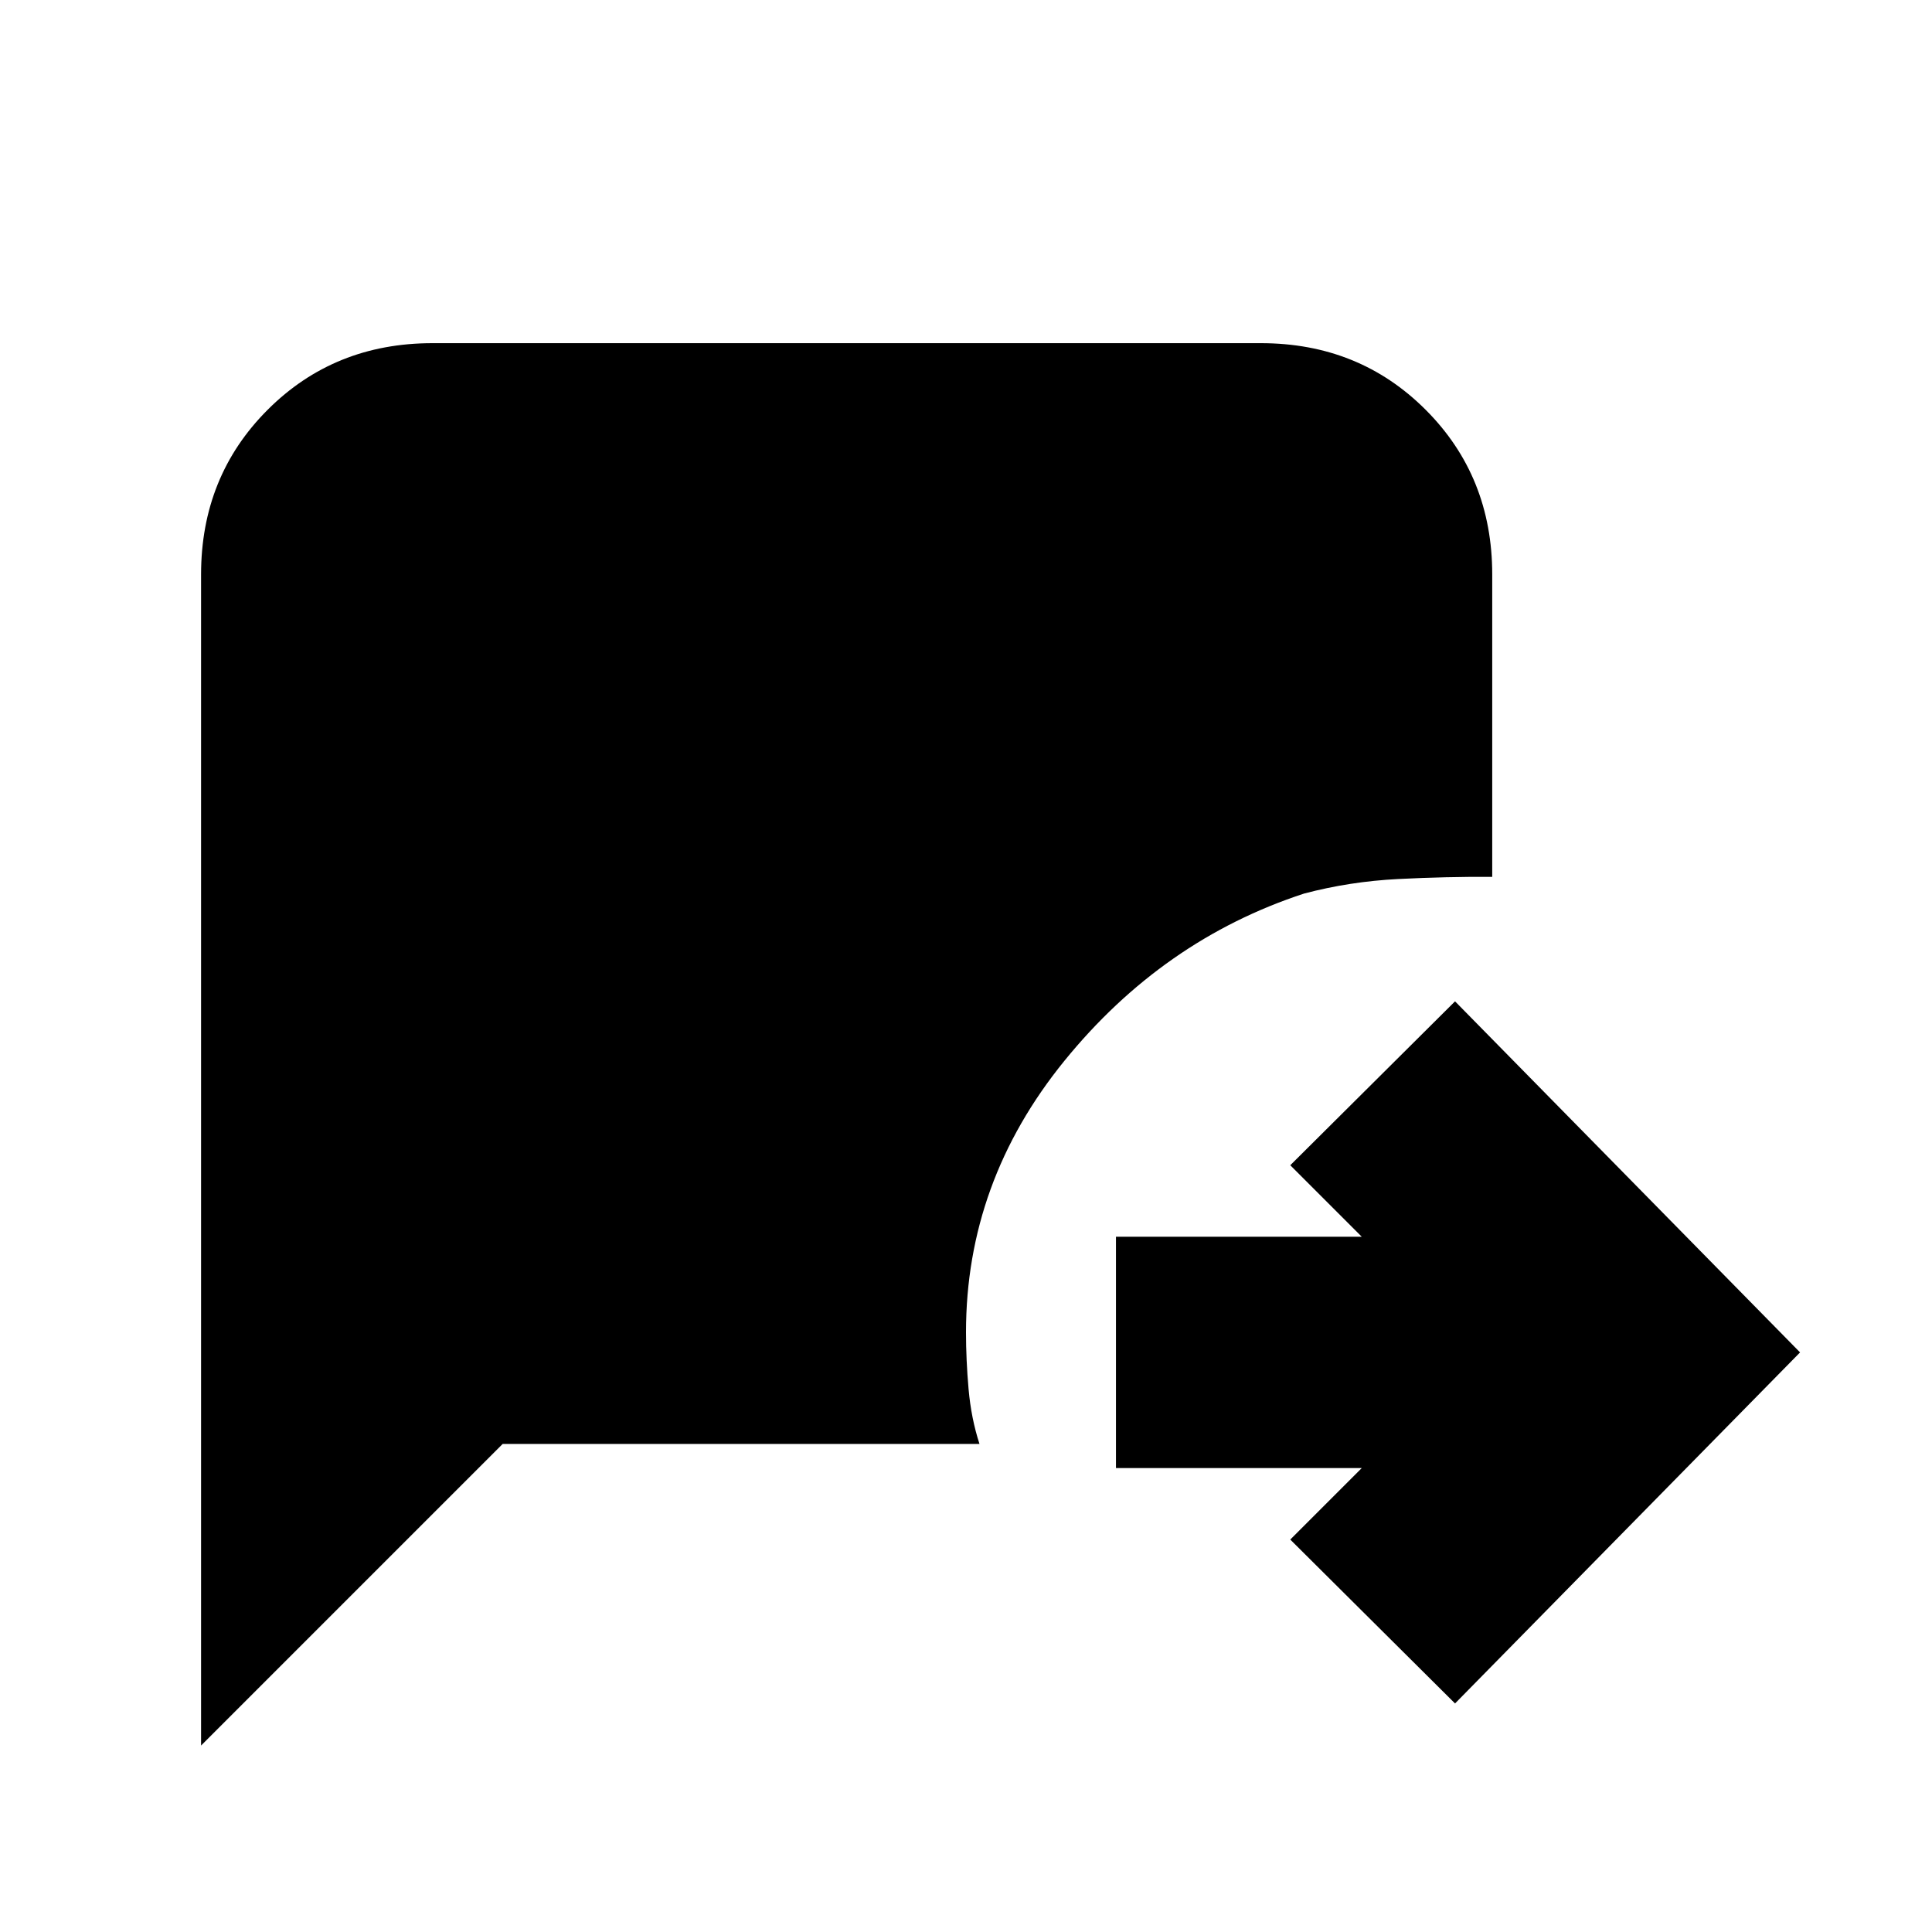 <svg xmlns="http://www.w3.org/2000/svg" height="20" viewBox="0 -960 960 960" width="20"><path d="M723-113.56 641.13-195l35.52-35.52H554.52v-114.96h122.13L641.13-381 723-462.44 894.44-288 723-113.56ZM99.91-92.65v-581.87q0-48.78 33.09-81.87t81.87-33.09h411.65q48.78 0 81.87 33.09t33.09 81.87v150.22q-22.7-.13-46.74 1.08Q670.7-522 648-516q-70.26 23-119.13 83.15Q480-372.7 480-298q0 13.7 1.28 28.24 1.29 14.54 5.42 27.24H249.78L99.91-92.65Z"/></svg>